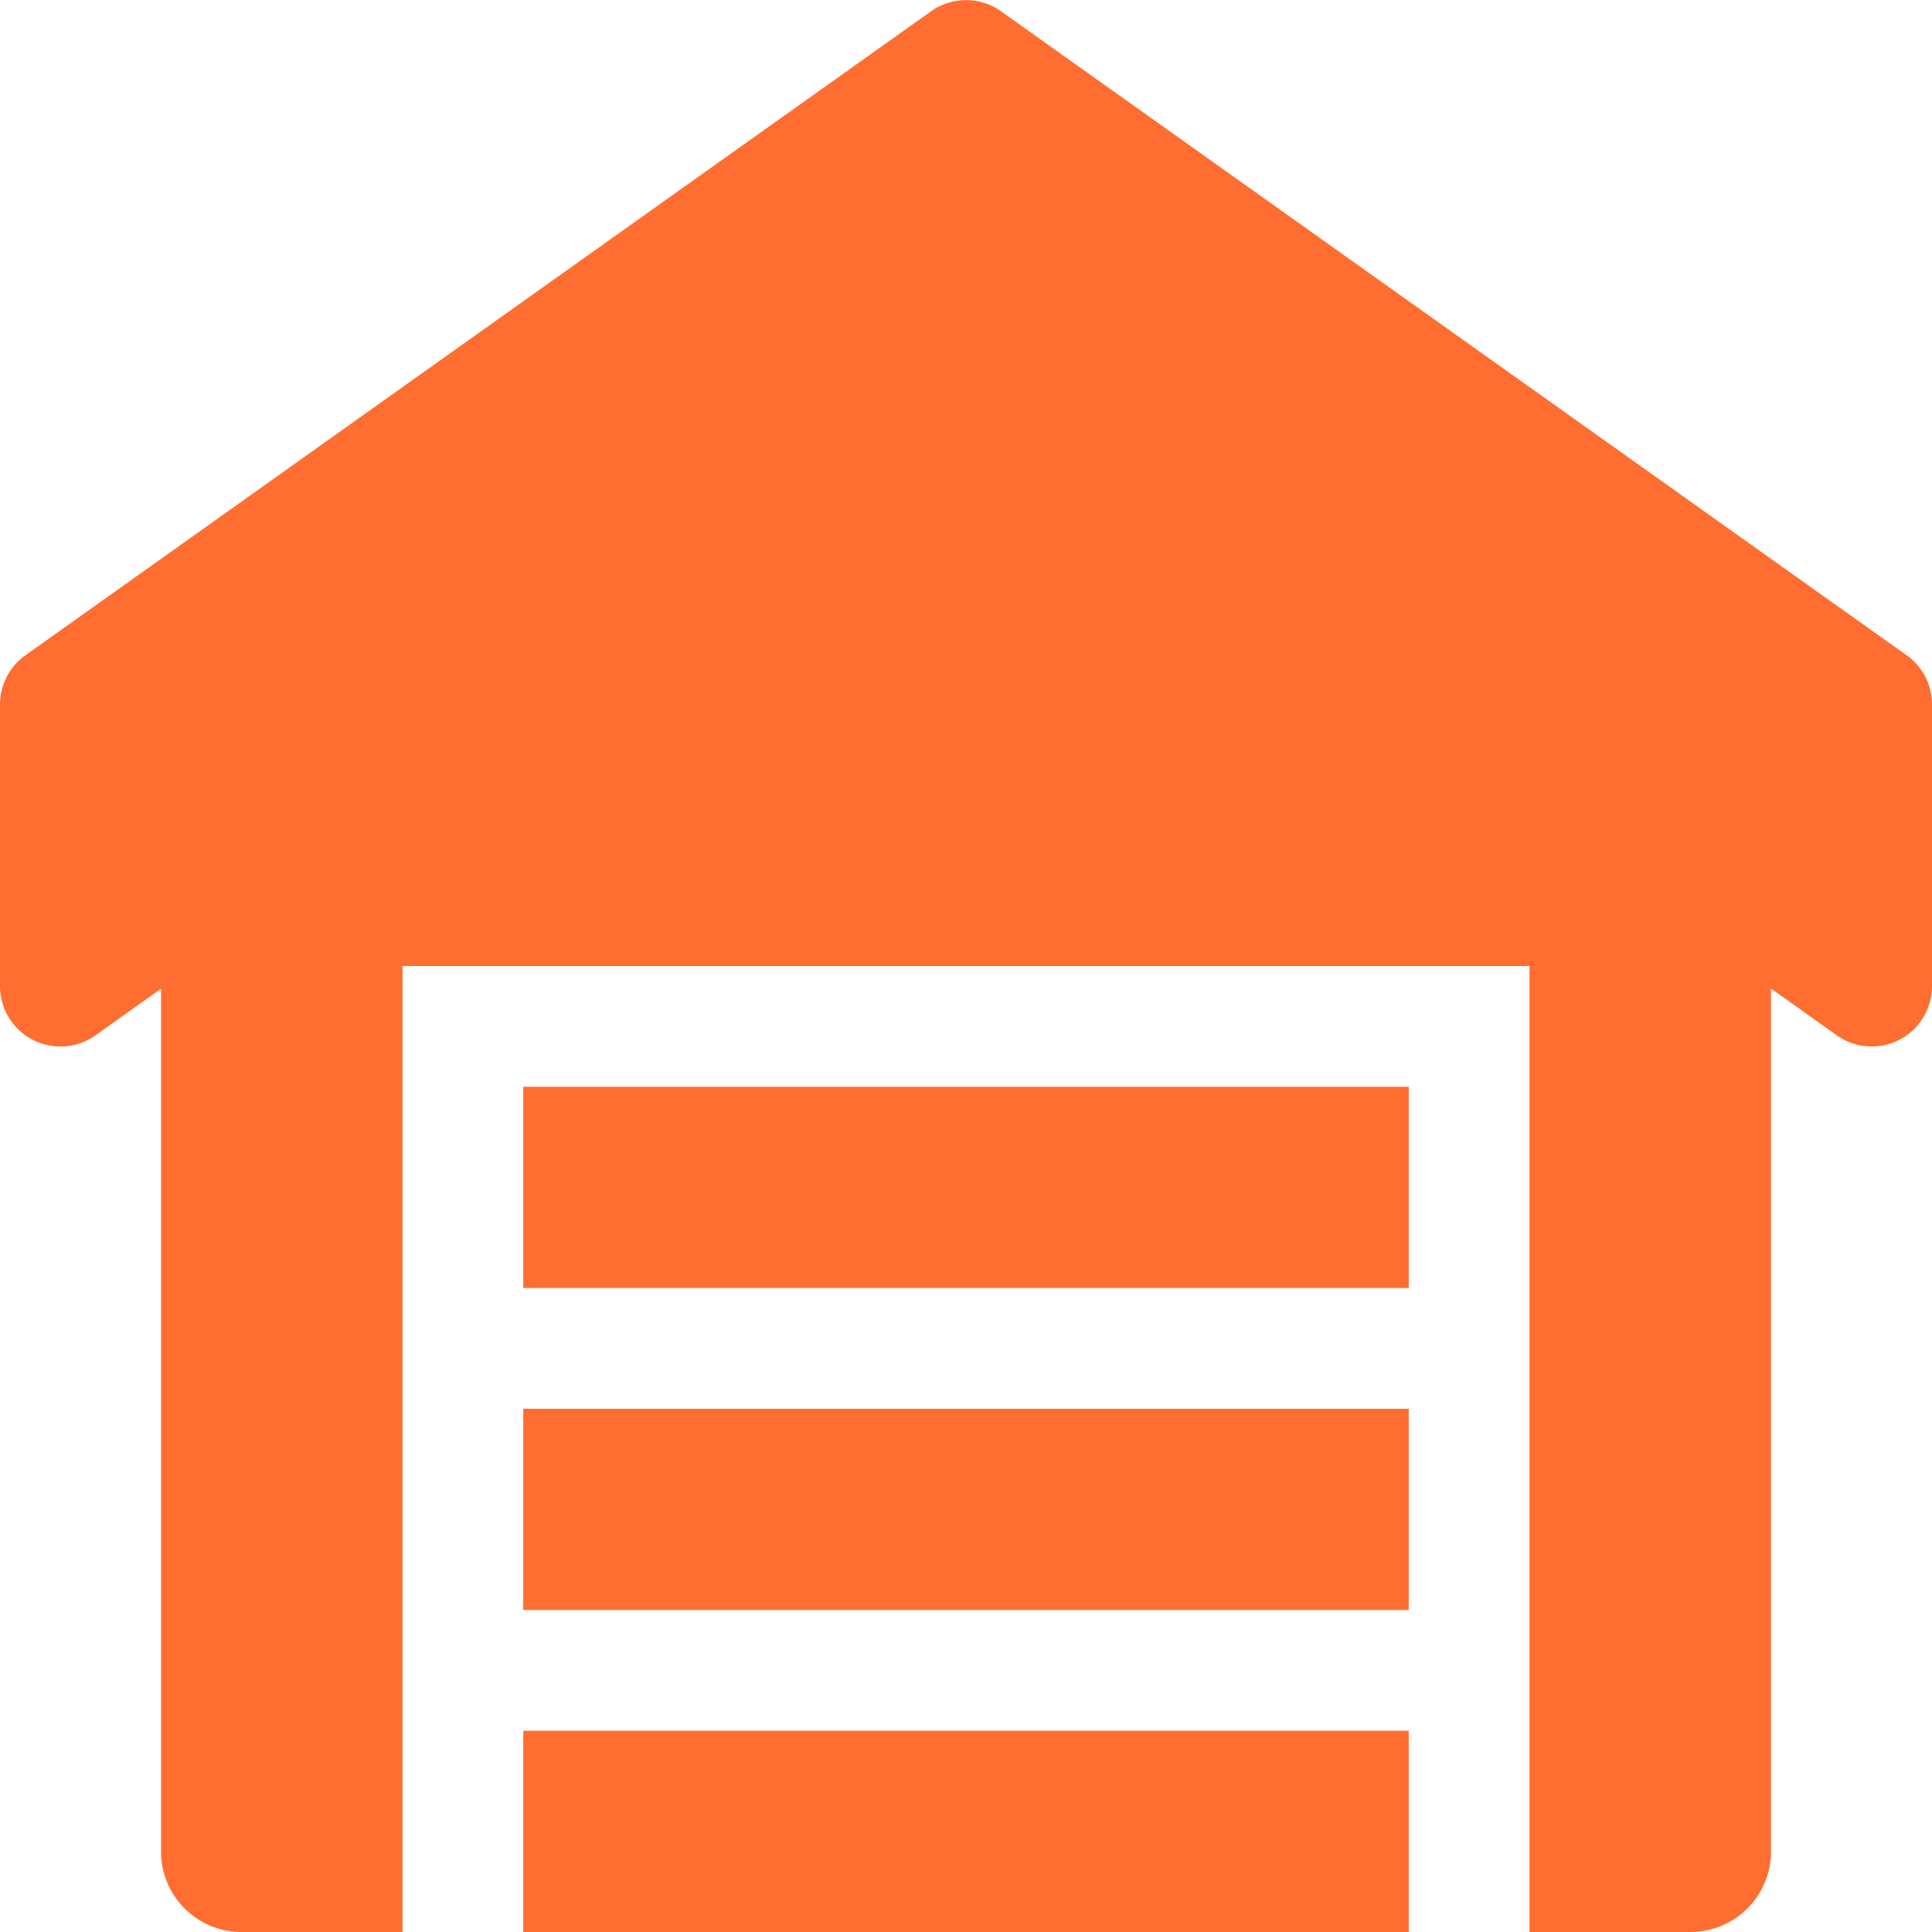 <svg width="24" height="24" fill="none" xmlns="http://www.w3.org/2000/svg"><g clip-path="url(#clip0_546:117)" fill="#FF6E30"><path d="M23.685 8.14l-11.25-8a.75.75 0 00-.869 0l-11.25 8A.749.749 0 000 8.75v3.5a.751.751 0 001.184.613L2 12.282V23a1 1 0 001 1h2V12h14v12h2a1 1 0 001-1V12.28l.815.58a.752.752 0 00.779.057.751.751 0 00.406-.667v-3.5a.75.75 0 00-.315-.611z"/><path d="M6.5 21.5h11V24h-11v-2.5zm0-4h11V20h-11v-2.5zm0-4h11V16h-11v-2.5z"/></g><defs><clipPath id="clip0_546:117"><path fill="#fff" d="M0 0h24v24H0z"/></clipPath></defs></svg>